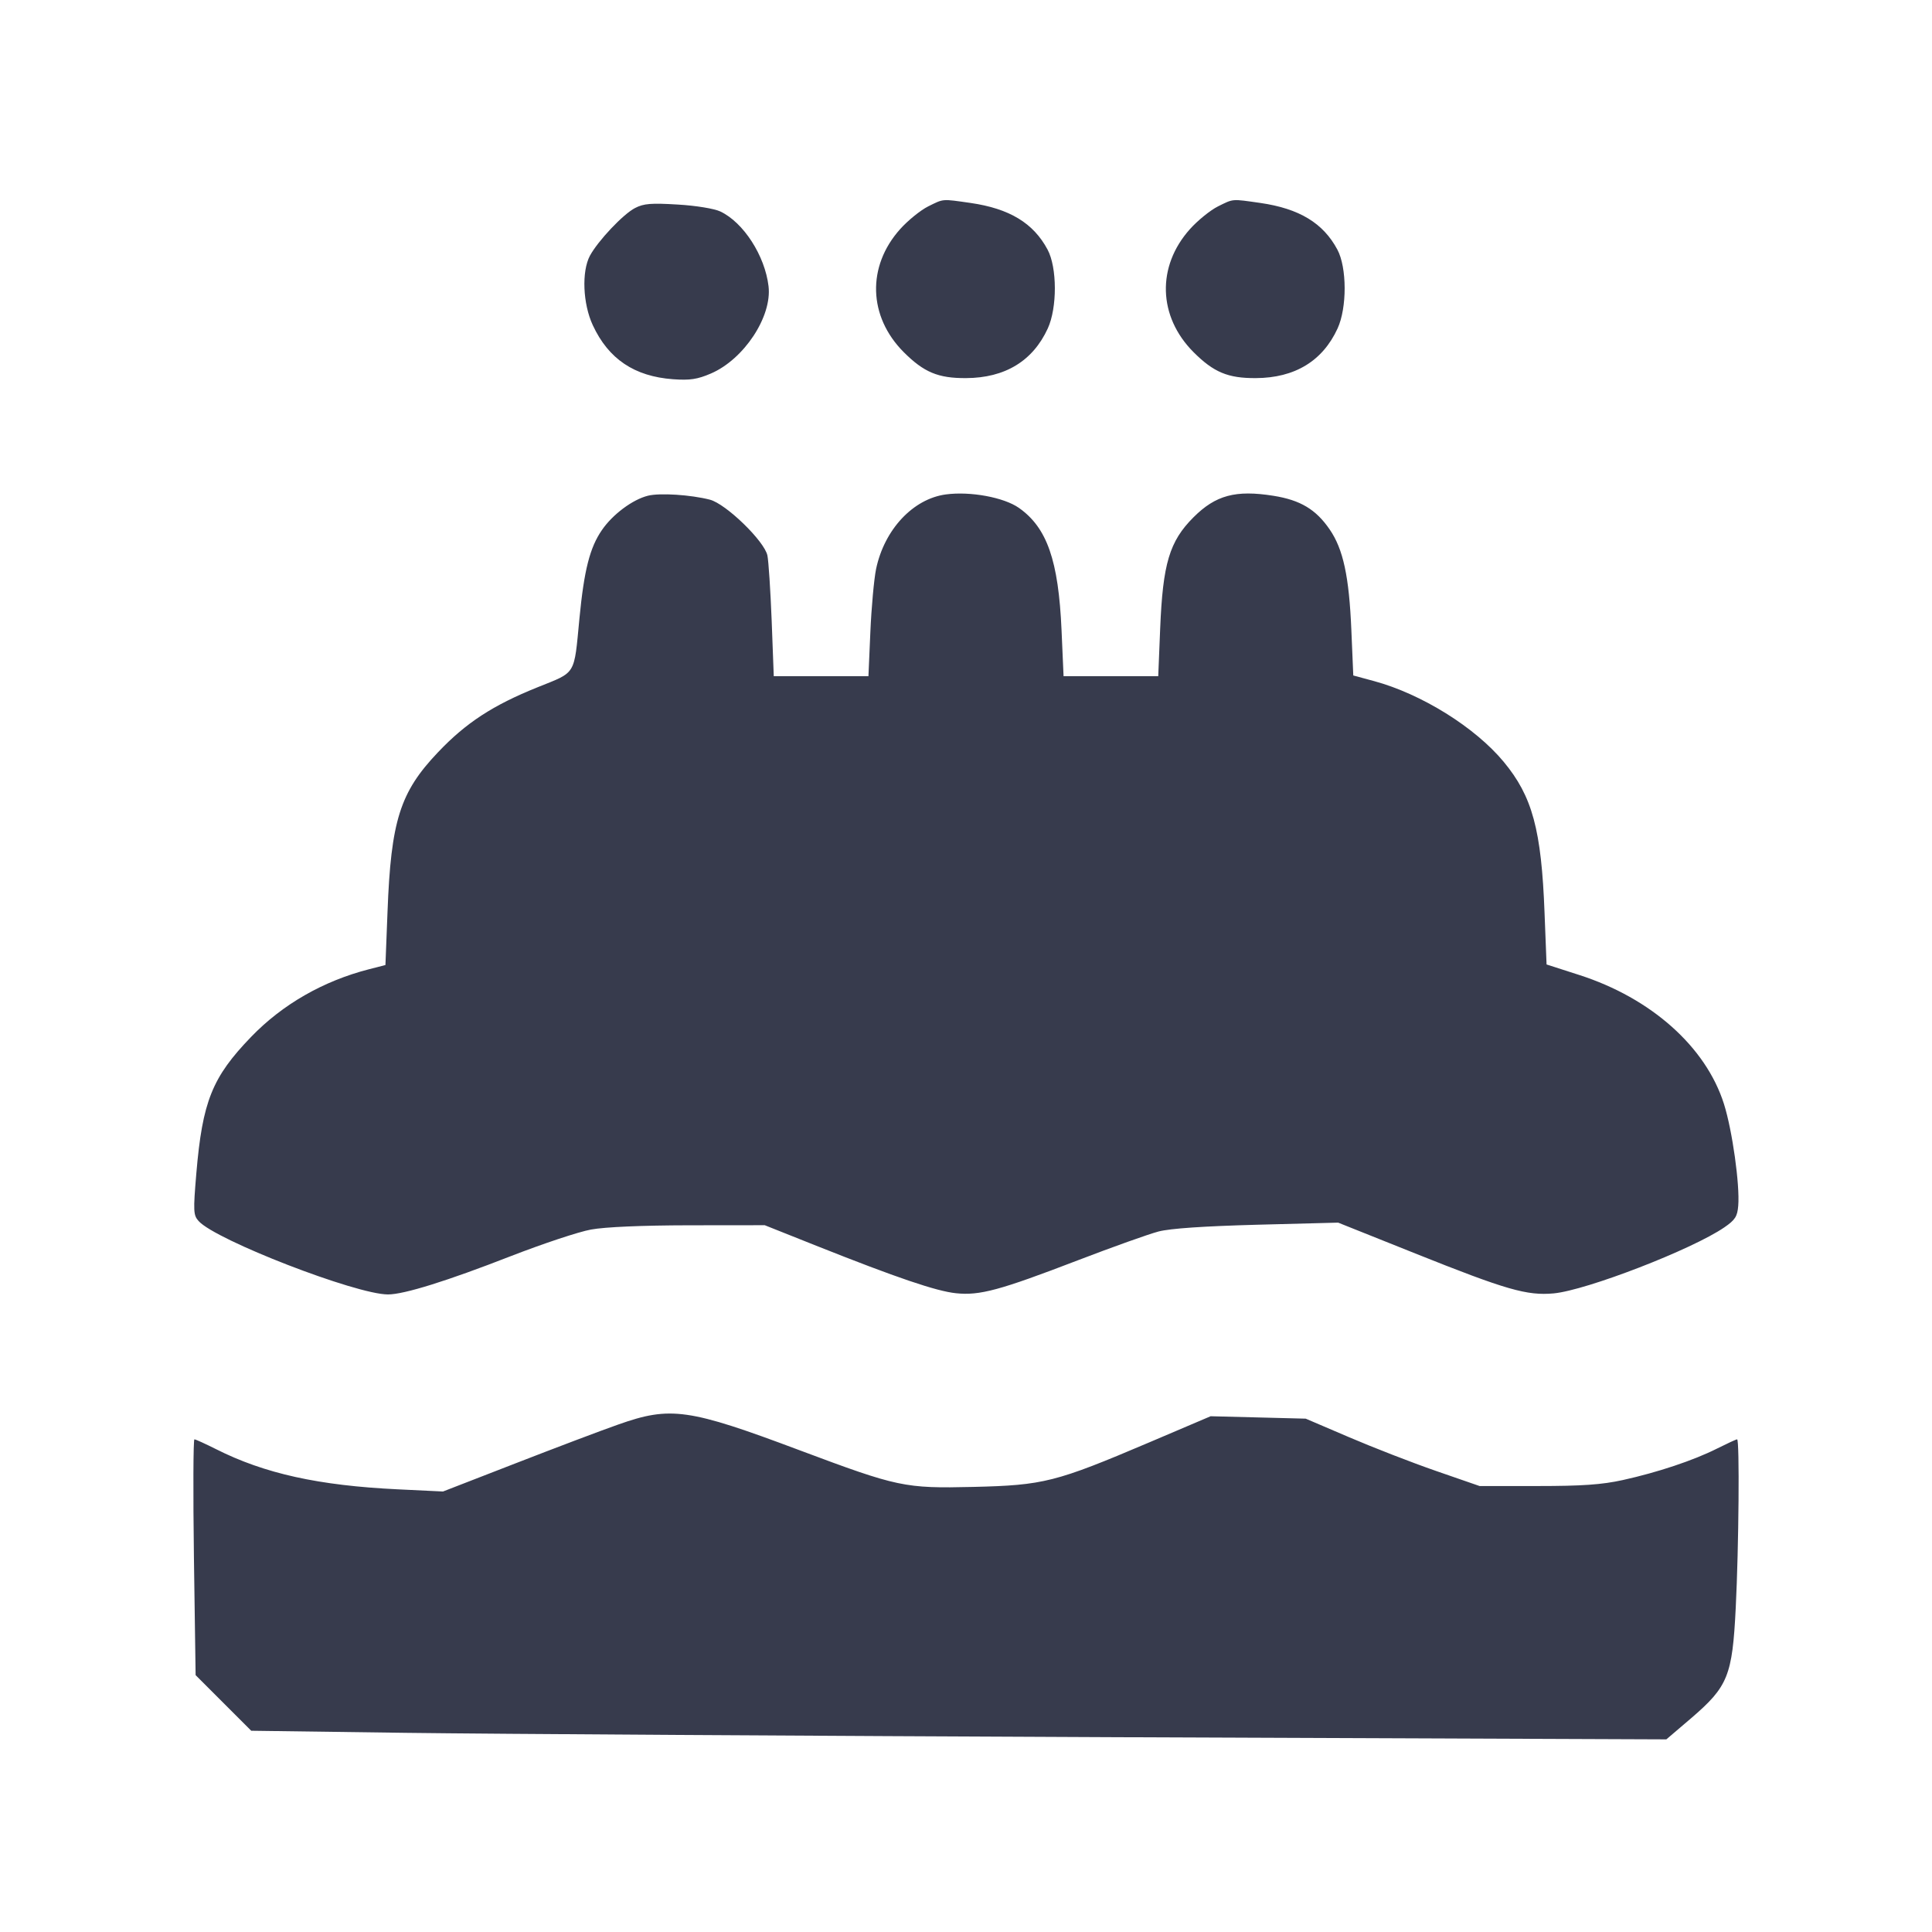 <svg width="24" height="24" viewBox="0 0 24 24" fill="none" xmlns="http://www.w3.org/2000/svg"><path d="M11.530 2.564 C 11.436 2.611,11.280 2.737,11.183 2.845 C 10.767 3.308,10.785 3.932,11.226 4.374 C 11.477 4.625,11.654 4.699,12.000 4.697 C 12.484 4.695,12.830 4.485,13.016 4.080 C 13.134 3.823,13.133 3.323,13.013 3.100 C 12.837 2.771,12.540 2.591,12.056 2.521 C 11.697 2.470,11.726 2.467,11.530 2.564 M15.130 2.564 C 15.036 2.611,14.880 2.737,14.783 2.845 C 14.367 3.308,14.385 3.932,14.826 4.374 C 15.077 4.625,15.254 4.699,15.600 4.697 C 16.084 4.695,16.430 4.485,16.616 4.080 C 16.734 3.823,16.733 3.323,16.613 3.100 C 16.437 2.771,16.140 2.591,15.656 2.521 C 15.297 2.470,15.326 2.467,15.130 2.564 M7.889 2.584 C 7.741 2.660,7.429 2.991,7.328 3.177 C 7.224 3.373,7.240 3.774,7.364 4.040 C 7.559 4.460,7.881 4.676,8.361 4.711 C 8.572 4.726,8.663 4.712,8.831 4.640 C 9.242 4.463,9.592 3.933,9.547 3.555 C 9.502 3.176,9.236 2.763,8.948 2.627 C 8.874 2.592,8.646 2.554,8.419 2.541 C 8.090 2.521,7.997 2.528,7.889 2.584 M8.049 6.158 C 7.859 6.205,7.610 6.390,7.477 6.585 C 7.327 6.802,7.256 7.082,7.198 7.682 C 7.129 8.399,7.163 8.342,6.679 8.537 C 6.122 8.761,5.788 8.979,5.440 9.346 C 4.969 9.841,4.857 10.195,4.814 11.324 L 4.788 11.988 4.585 12.040 C 4.016 12.186,3.510 12.476,3.120 12.880 C 2.635 13.382,2.515 13.682,2.439 14.575 C 2.399 15.050,2.402 15.096,2.468 15.169 C 2.682 15.406,4.422 16.080,4.820 16.080 C 5.019 16.080,5.554 15.913,6.346 15.604 C 6.740 15.451,7.187 15.302,7.341 15.274 C 7.515 15.242,7.972 15.222,8.560 15.221 L 9.500 15.220 10.140 15.475 C 11.143 15.874,11.633 16.040,11.876 16.065 C 12.170 16.096,12.418 16.029,13.389 15.656 C 13.819 15.491,14.270 15.330,14.392 15.298 C 14.539 15.260,14.953 15.232,15.618 15.214 L 16.623 15.188 17.581 15.571 C 18.711 16.023,18.967 16.097,19.300 16.067 C 19.707 16.029,21.019 15.522,21.420 15.247 C 21.555 15.154,21.582 15.112,21.593 14.978 C 21.614 14.718,21.520 14.045,21.416 13.715 C 21.192 13.005,20.511 12.398,19.616 12.111 L 19.212 11.981 19.187 11.341 C 19.148 10.307,19.036 9.893,18.679 9.463 C 18.323 9.034,17.659 8.621,17.070 8.461 L 16.811 8.391 16.787 7.826 C 16.759 7.161,16.686 6.821,16.517 6.576 C 16.347 6.328,16.153 6.212,15.820 6.159 C 15.350 6.084,15.101 6.151,14.826 6.426 C 14.527 6.725,14.445 7.001,14.412 7.810 L 14.388 8.400 13.800 8.400 L 13.212 8.400 13.187 7.830 C 13.149 6.962,13.007 6.555,12.657 6.309 C 12.470 6.178,12.053 6.101,11.749 6.142 C 11.342 6.197,10.986 6.578,10.883 7.068 C 10.857 7.196,10.825 7.548,10.812 7.850 L 10.788 8.400 10.200 8.400 L 9.612 8.400 9.586 7.710 C 9.571 7.330,9.547 6.966,9.533 6.900 C 9.495 6.721,9.017 6.258,8.818 6.207 C 8.580 6.146,8.196 6.121,8.049 6.158 M7.680 17.696 C 7.471 17.769,6.896 17.987,6.402 18.179 L 5.503 18.528 4.942 18.501 C 3.958 18.454,3.284 18.305,2.682 18.001 C 2.550 17.935,2.430 17.880,2.415 17.880 C 2.401 17.880,2.398 18.539,2.409 19.344 L 2.430 20.809 2.775 21.154 L 3.121 21.500 5.050 21.526 C 6.112 21.540,10.067 21.564,13.840 21.580 L 20.700 21.607 21.007 21.345 C 21.466 20.951,21.520 20.819,21.562 19.971 C 21.600 19.214,21.611 17.880,21.579 17.880 C 21.567 17.880,21.455 17.932,21.329 17.995 C 21.037 18.142,20.589 18.291,20.158 18.386 C 19.898 18.443,19.654 18.460,19.100 18.460 L 18.380 18.460 17.840 18.273 C 17.542 18.170,17.056 17.981,16.760 17.854 L 16.220 17.623 15.630 17.608 L 15.039 17.593 14.276 17.918 C 13.112 18.413,12.965 18.450,12.090 18.471 C 11.236 18.491,11.155 18.473,9.934 18.016 C 8.554 17.498,8.330 17.466,7.680 17.696 " fill="#373B4D" stroke="none" fill-rule="evenodd"></path></svg>